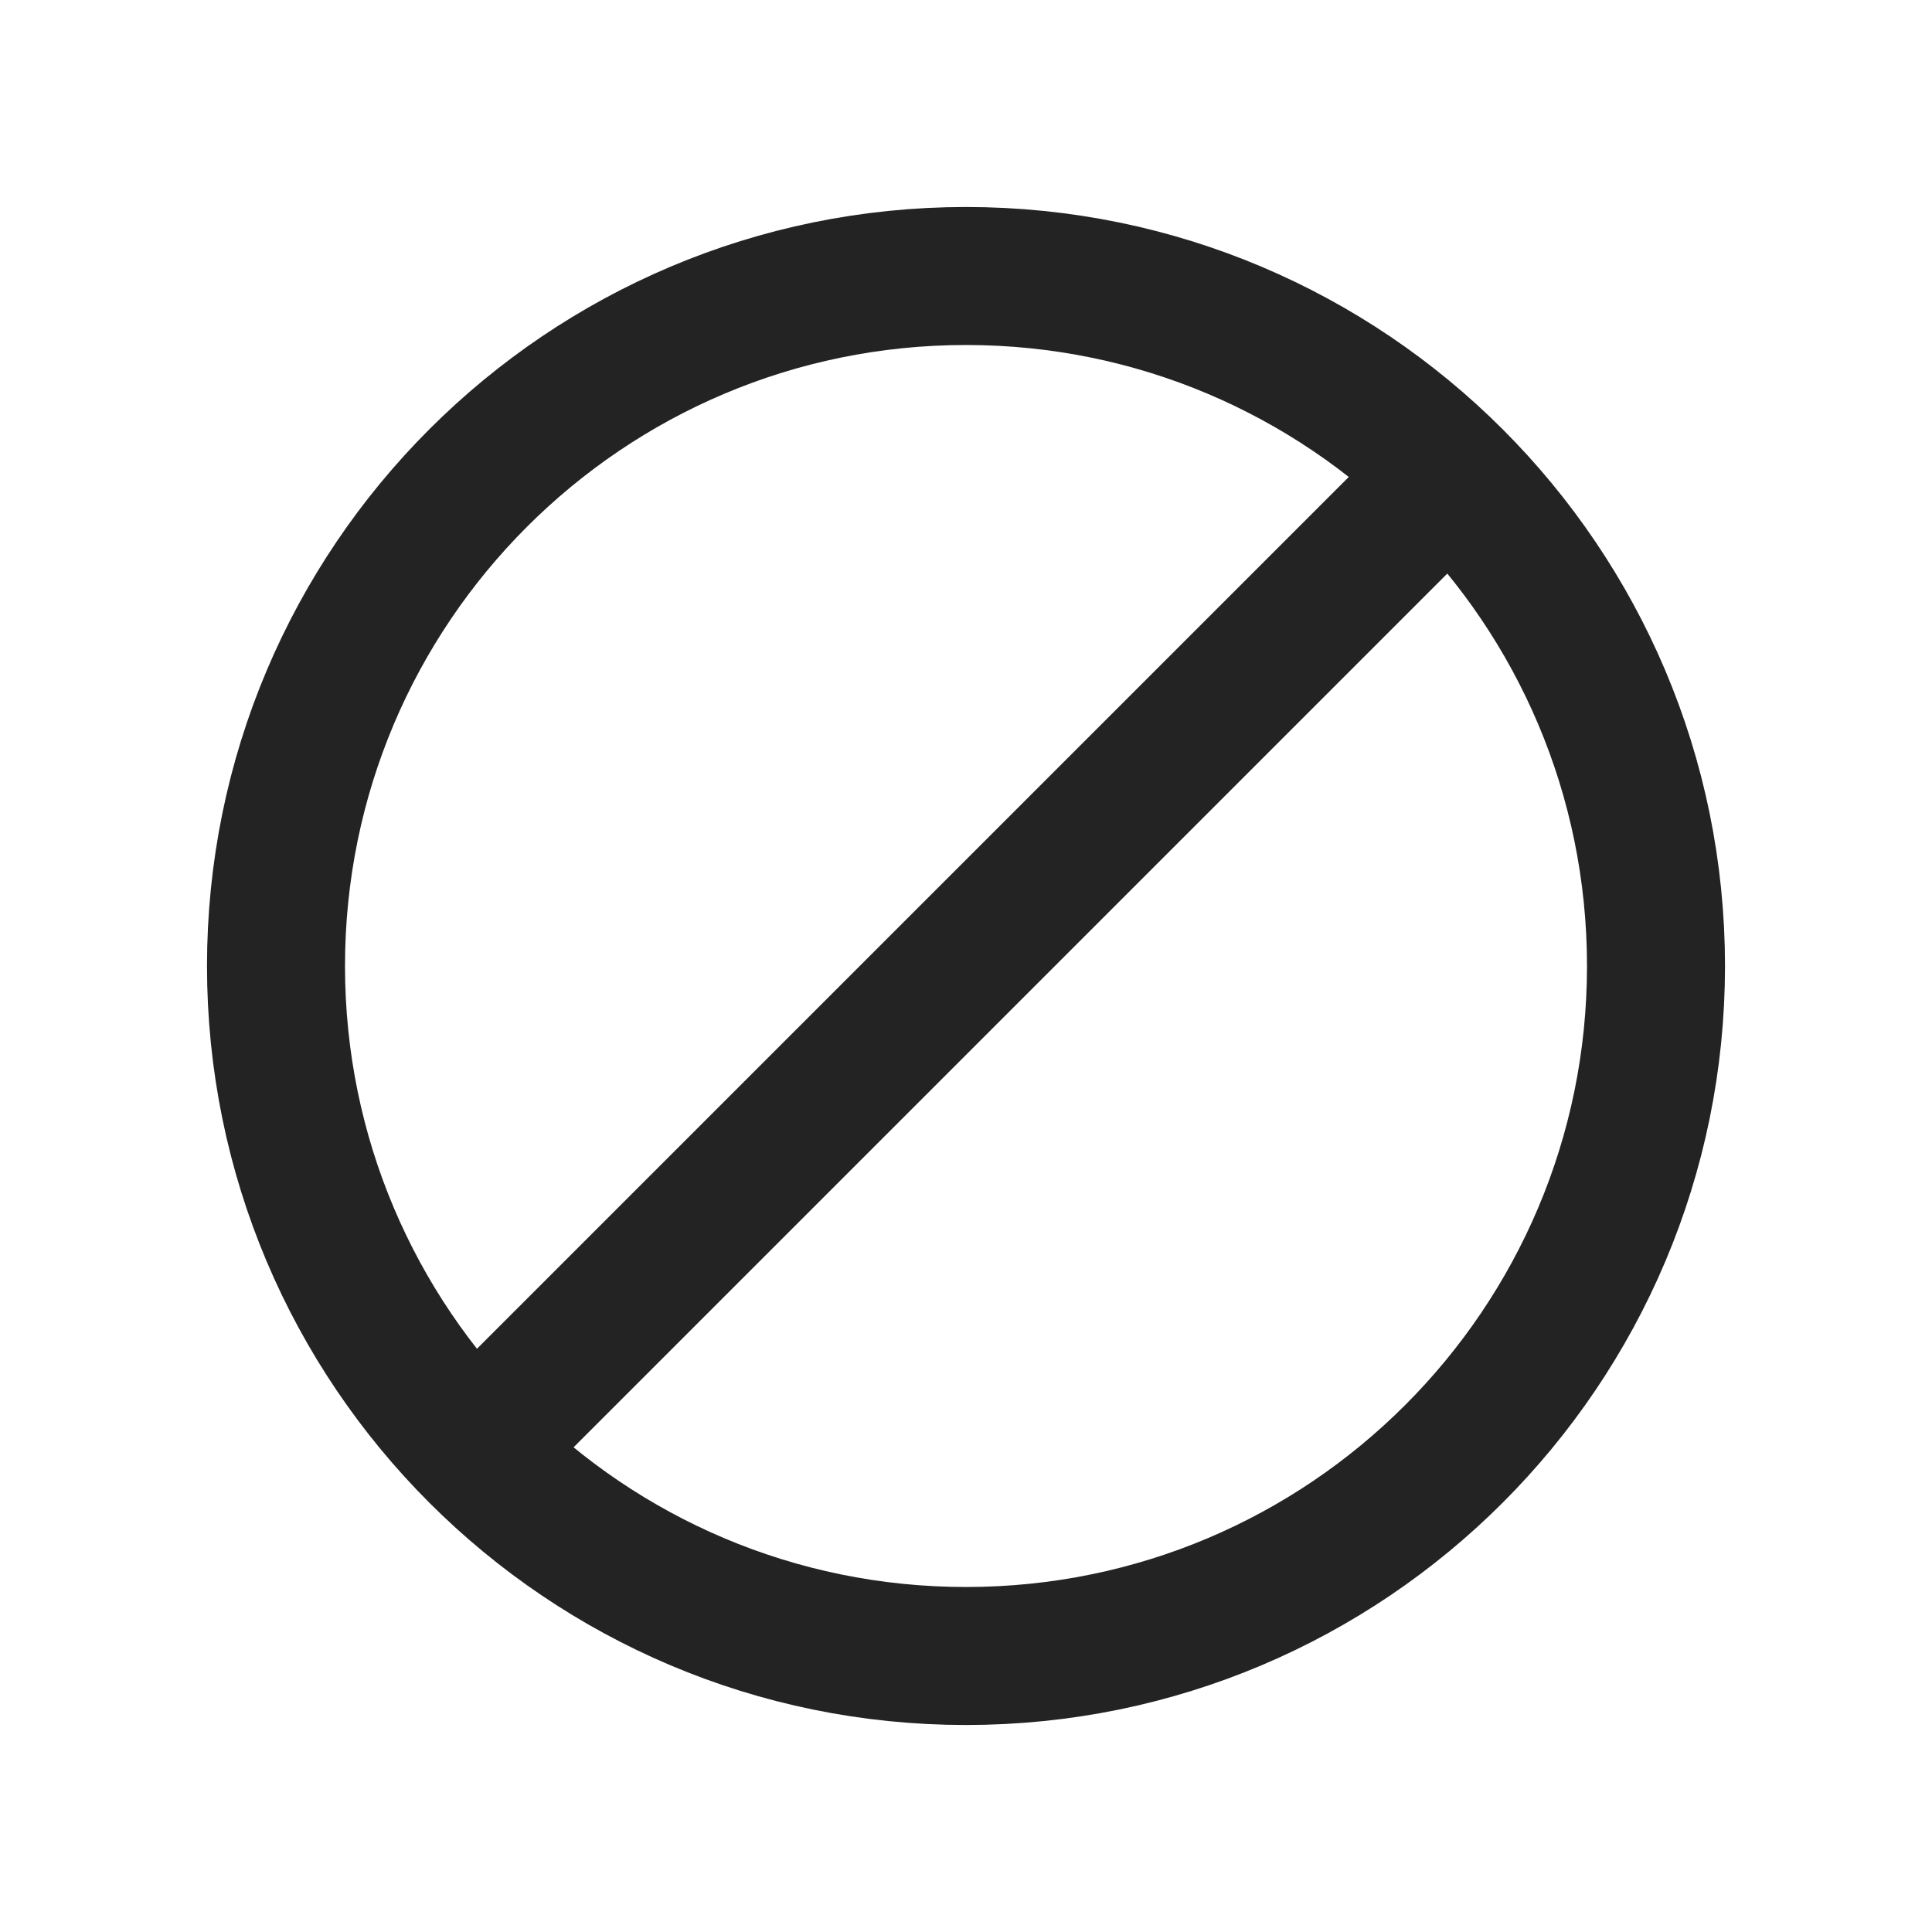 <svg width="28" height="28" viewBox="0 0 28 28" fill="none" xmlns="http://www.w3.org/2000/svg">
<path d="M6.866 21.008L21.008 6.866M24 14C24 19.523 19.523 24 14 24C8.477 24 4 19.523 4 14C4 8.477 8.477 4 14 4C19.523 4 24 8.477 24 14Z" stroke="#232323" stroke-width="2"/>
</svg>
